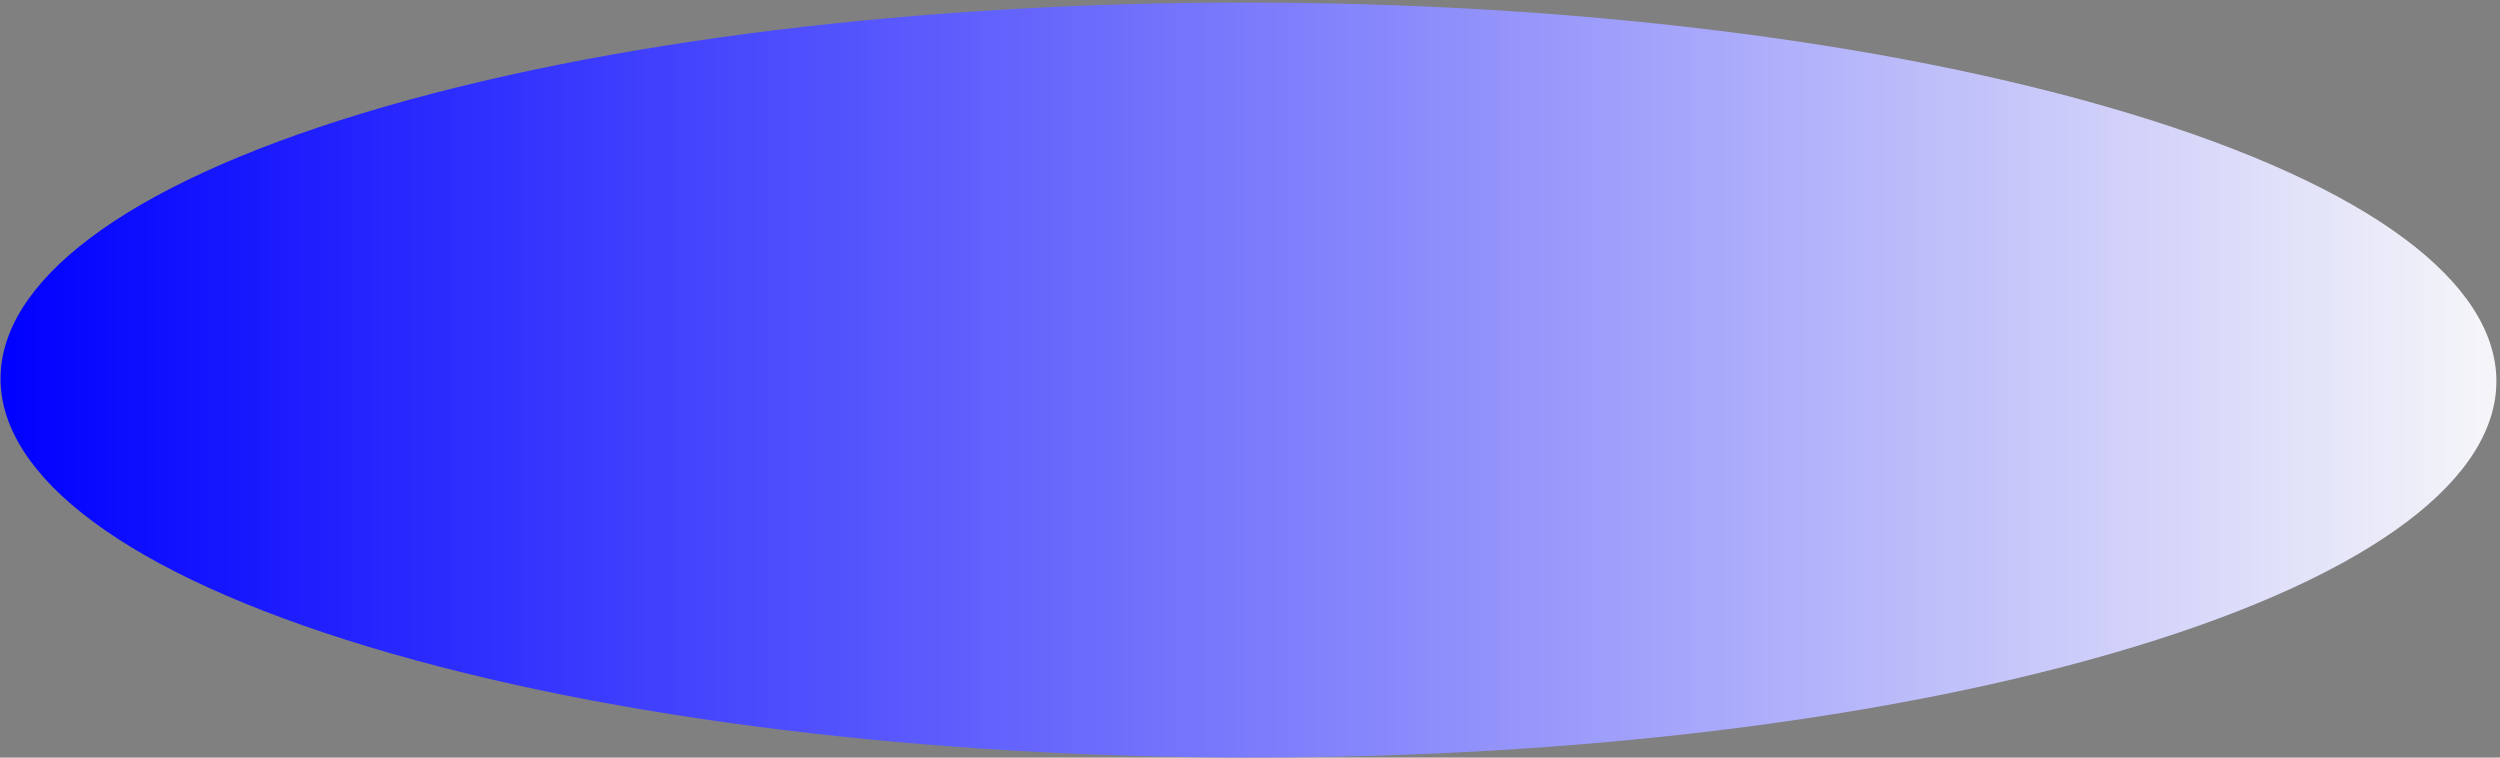 ﻿<?xml version="1.0" encoding="utf-8"?>
<svg version="1.1" xmlns:xlink="http://www.w3.org/1999/xlink" width="99px" height="30px" xmlns="http://www.w3.org/2000/svg">
  <rect width="100%" height="100%" fill="#808080" stroke="none"/>
  <defs>
    <linearGradient gradientUnits="userSpaceOnUse" x1="0" y1="15" x2="99" y2="15" id="LinearGradient171">
      <stop id="Stop172" stop-color="#0000ff" offset="0" />
      <stop id="Stop173" stop-color="#f6f6f9" offset="1" />
    </linearGradient>
  </defs>
  <g transform="matrix(1 0 0 1 -1567 -1027 )">
    <path d="M 14.38 4.477  C 33.618 -1.358  64.91 -1.358  84.27 4.477  C 103.631 10.312  103.729 19.783  84.503 25.618  C 65.265 31.46  33.973 31.46  14.612 25.618  C -4.748 19.777  -4.858 10.312  14.38 4.477  Z " fill-rule="nonzero" fill="url(#LinearGradient171)" stroke="none" transform="matrix(1 0 0 1 1567 1027 )" />
  </g>
</svg>